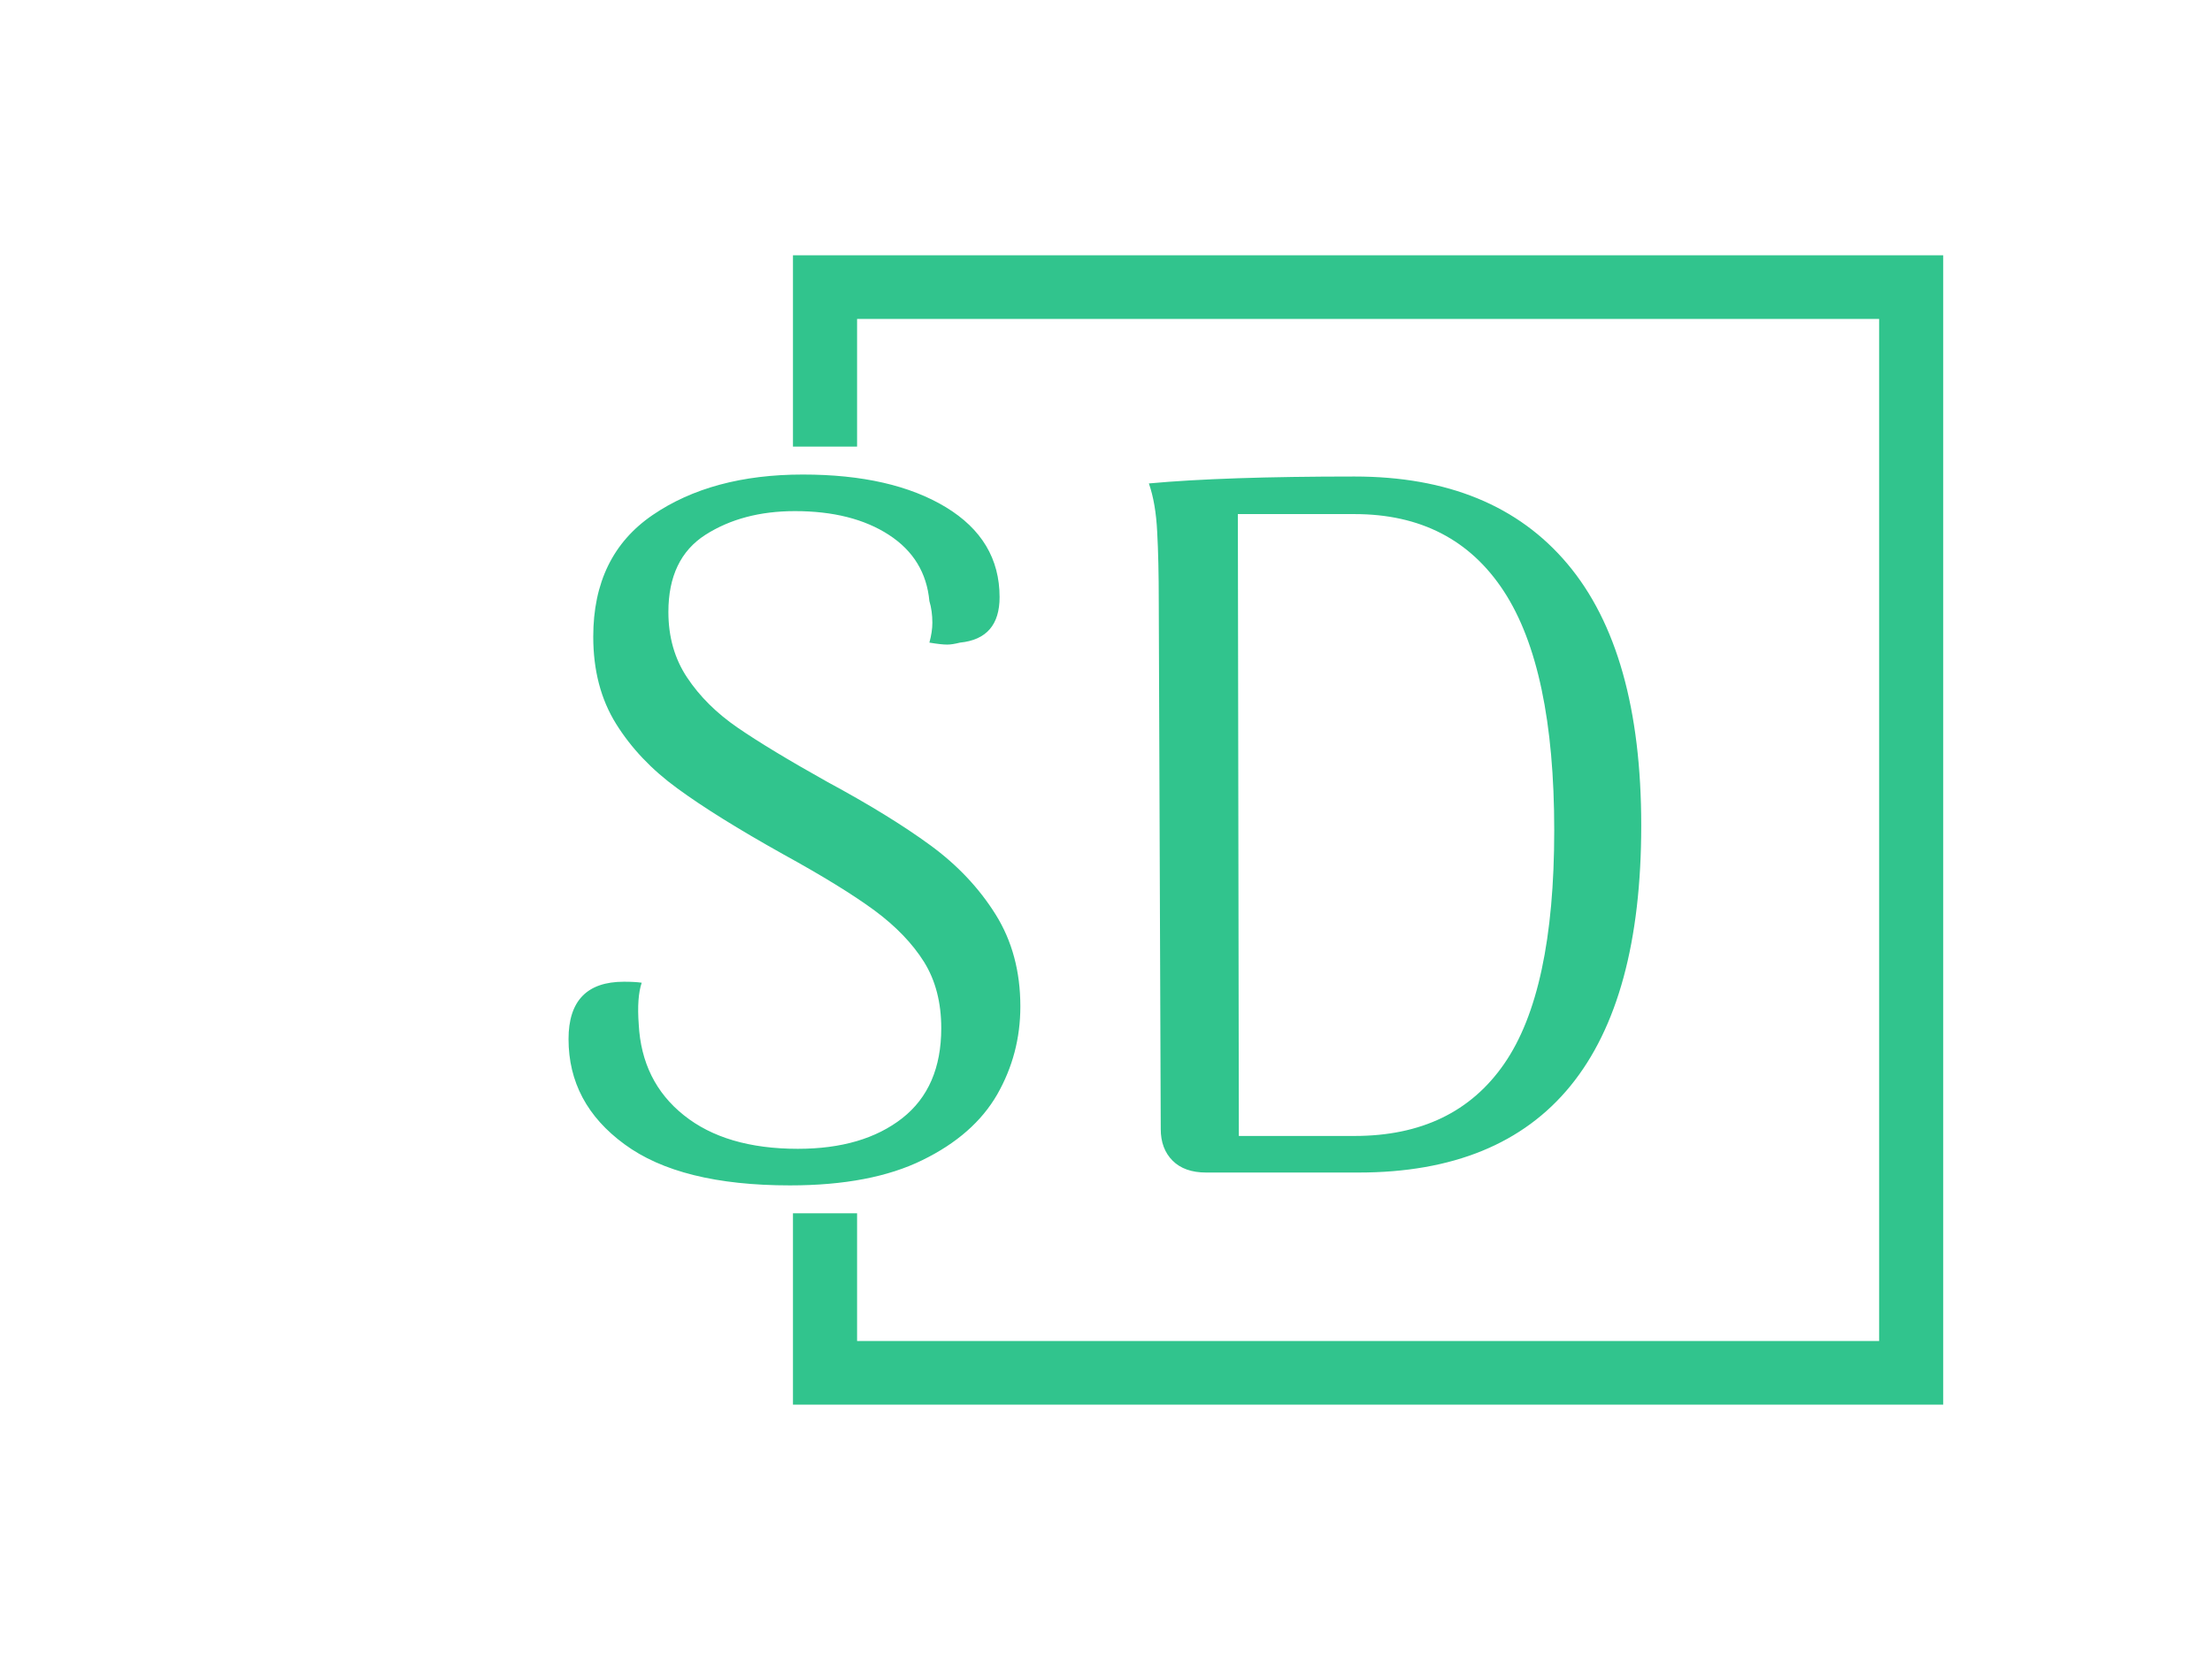 <svg xmlns="http://www.w3.org/2000/svg" version="1.1" xmlns:xlink="http://www.w3.org/1999/xlink" xmlns:svgjs="http://svgjs.dev/svgjs" width="1000" height="750" viewBox="0 0 1000 750"><rect width="1000" height="750" fill="#ffffff"></rect><g transform="matrix(0.834,0,0,0.834,82.495,115.419)"><svg viewBox="0 0 396 247" data-background-color="#ffffff" preserveAspectRatio="xMidYMid meet" height="623" width="1000" xmlns="http://www.w3.org/2000/svg" xmlns:xlink="http://www.w3.org/1999/xlink"><g id="tight-bounds" transform="matrix(1,0,0,1,0.24,-0.1)"><svg viewBox="0 0 395.52 247.2" height="247.2" width="395.52"><g><svg></svg></g><g><svg viewBox="0 0 395.52 247.2" height="247.2" width="395.52"><g transform="matrix(1,0,0,1,82.492,47.215)"><svg viewBox="0 0 230.535 152.77" height="152.77" width="230.535"><g><svg viewBox="0 0 230.535 152.77" height="152.77" width="230.535"><g><svg viewBox="0 0 230.535 152.77" height="152.77" width="230.535"><g><svg viewBox="0 0 230.535 152.77" height="152.77" width="230.535"><g id="textblocktransform"><svg viewBox="0 0 230.535 152.77" height="152.77" width="230.535" id="textblock"><g><svg viewBox="0 0 230.535 152.77" height="152.77" width="230.535"><g transform="matrix(1,0,0,1,0,0)"><svg width="230.535" viewBox="2.55 -35.3 54.25 35.95" height="152.77" data-palette-color="#31c48d"><path d="M13.75 0.65Q8.2 0.65 5.38-1.43 2.55-3.5 2.55-6.75L2.55-6.75Q2.55-9.65 5.35-9.65L5.35-9.65Q5.9-9.65 6.25-9.6L6.25-9.6Q6-8.85 6.1-7.5L6.1-7.5Q6.25-4.6 8.38-2.9 10.5-1.2 14.15-1.2L14.15-1.2Q17.45-1.2 19.43-2.75 21.4-4.3 21.4-7.3L21.4-7.3Q21.4-9.25 20.53-10.65 19.65-12.05 18.03-13.25 16.4-14.45 13.4-16.1L13.4-16.1Q10-18 8.05-19.43 6.1-20.85 4.95-22.7 3.8-24.55 3.8-27.1L3.8-27.1Q3.8-31.2 6.8-33.25 9.8-35.3 14.4-35.3L14.4-35.3Q18.9-35.3 21.63-33.65 24.35-32 24.35-29.1L24.35-29.1Q24.35-27 22.35-26.8L22.35-26.8Q21.95-26.7 21.7-26.7L21.7-26.7Q21.4-26.7 20.8-26.8L20.8-26.8Q20.95-27.35 20.95-27.8L20.95-27.8Q20.95-28.4 20.8-28.9L20.8-28.9Q20.6-31.05 18.75-32.25 16.9-33.45 14-33.45L14-33.45Q11.35-33.45 9.47-32.25 7.6-31.05 7.6-28.35L7.6-28.35Q7.6-26.45 8.55-25.03 9.5-23.6 11.1-22.5 12.7-21.4 15.65-19.75L15.65-19.75Q18.8-18.05 20.85-16.55 22.9-15.05 24.15-13.05 25.4-11.05 25.4-8.4L25.4-8.4Q25.4-6 24.23-3.95 23.05-1.9 20.45-0.63 17.85 0.65 13.75 0.65L13.75 0.65ZM34.8 0Q33.7 0 33.1-0.6 32.5-1.2 32.5-2.2L32.5-2.2 32.4-28.85Q32.4-30.95 32.32-32.4 32.25-33.85 31.9-34.85L31.9-34.85Q35.7-35.2 42.3-35.2L42.3-35.2Q49.35-35.2 53.07-30.78 56.8-26.35 56.8-17.55L56.8-17.55Q56.8 0 42.5 0L42.5 0 34.8 0ZM36.45-1.85L42.3-1.85Q47.35-1.85 49.87-5.5 52.4-9.15 52.4-17.3L52.4-17.3Q52.4-25.5 49.85-29.4 47.3-33.3 42.3-33.3L42.3-33.3 36.4-33.3 36.45-1.85Z" opacity="1" transform="matrix(1,0,0,1,0,0)" fill="#31c48d" class="wordmark-text-0" data-fill-palette-color="primary" id="text-0"></path></svg></g></svg></g></svg></g></svg></g></svg></g></svg></g></svg></g><path d="M130.726 41.215L130.726 0 377.926 0 377.926 247.2 130.726 247.2 130.726 205.985 144.503 205.985 144.503 233.423 364.15 233.423 364.15 13.777 144.503 13.777 144.503 41.215Z" fill="#31c48d" stroke="transparent" data-fill-palette-color="primary"></path></svg></g><defs></defs></svg><rect width="395.52" height="247.2" fill="none" stroke="none" visibility="hidden"></rect></g></svg></g></svg>